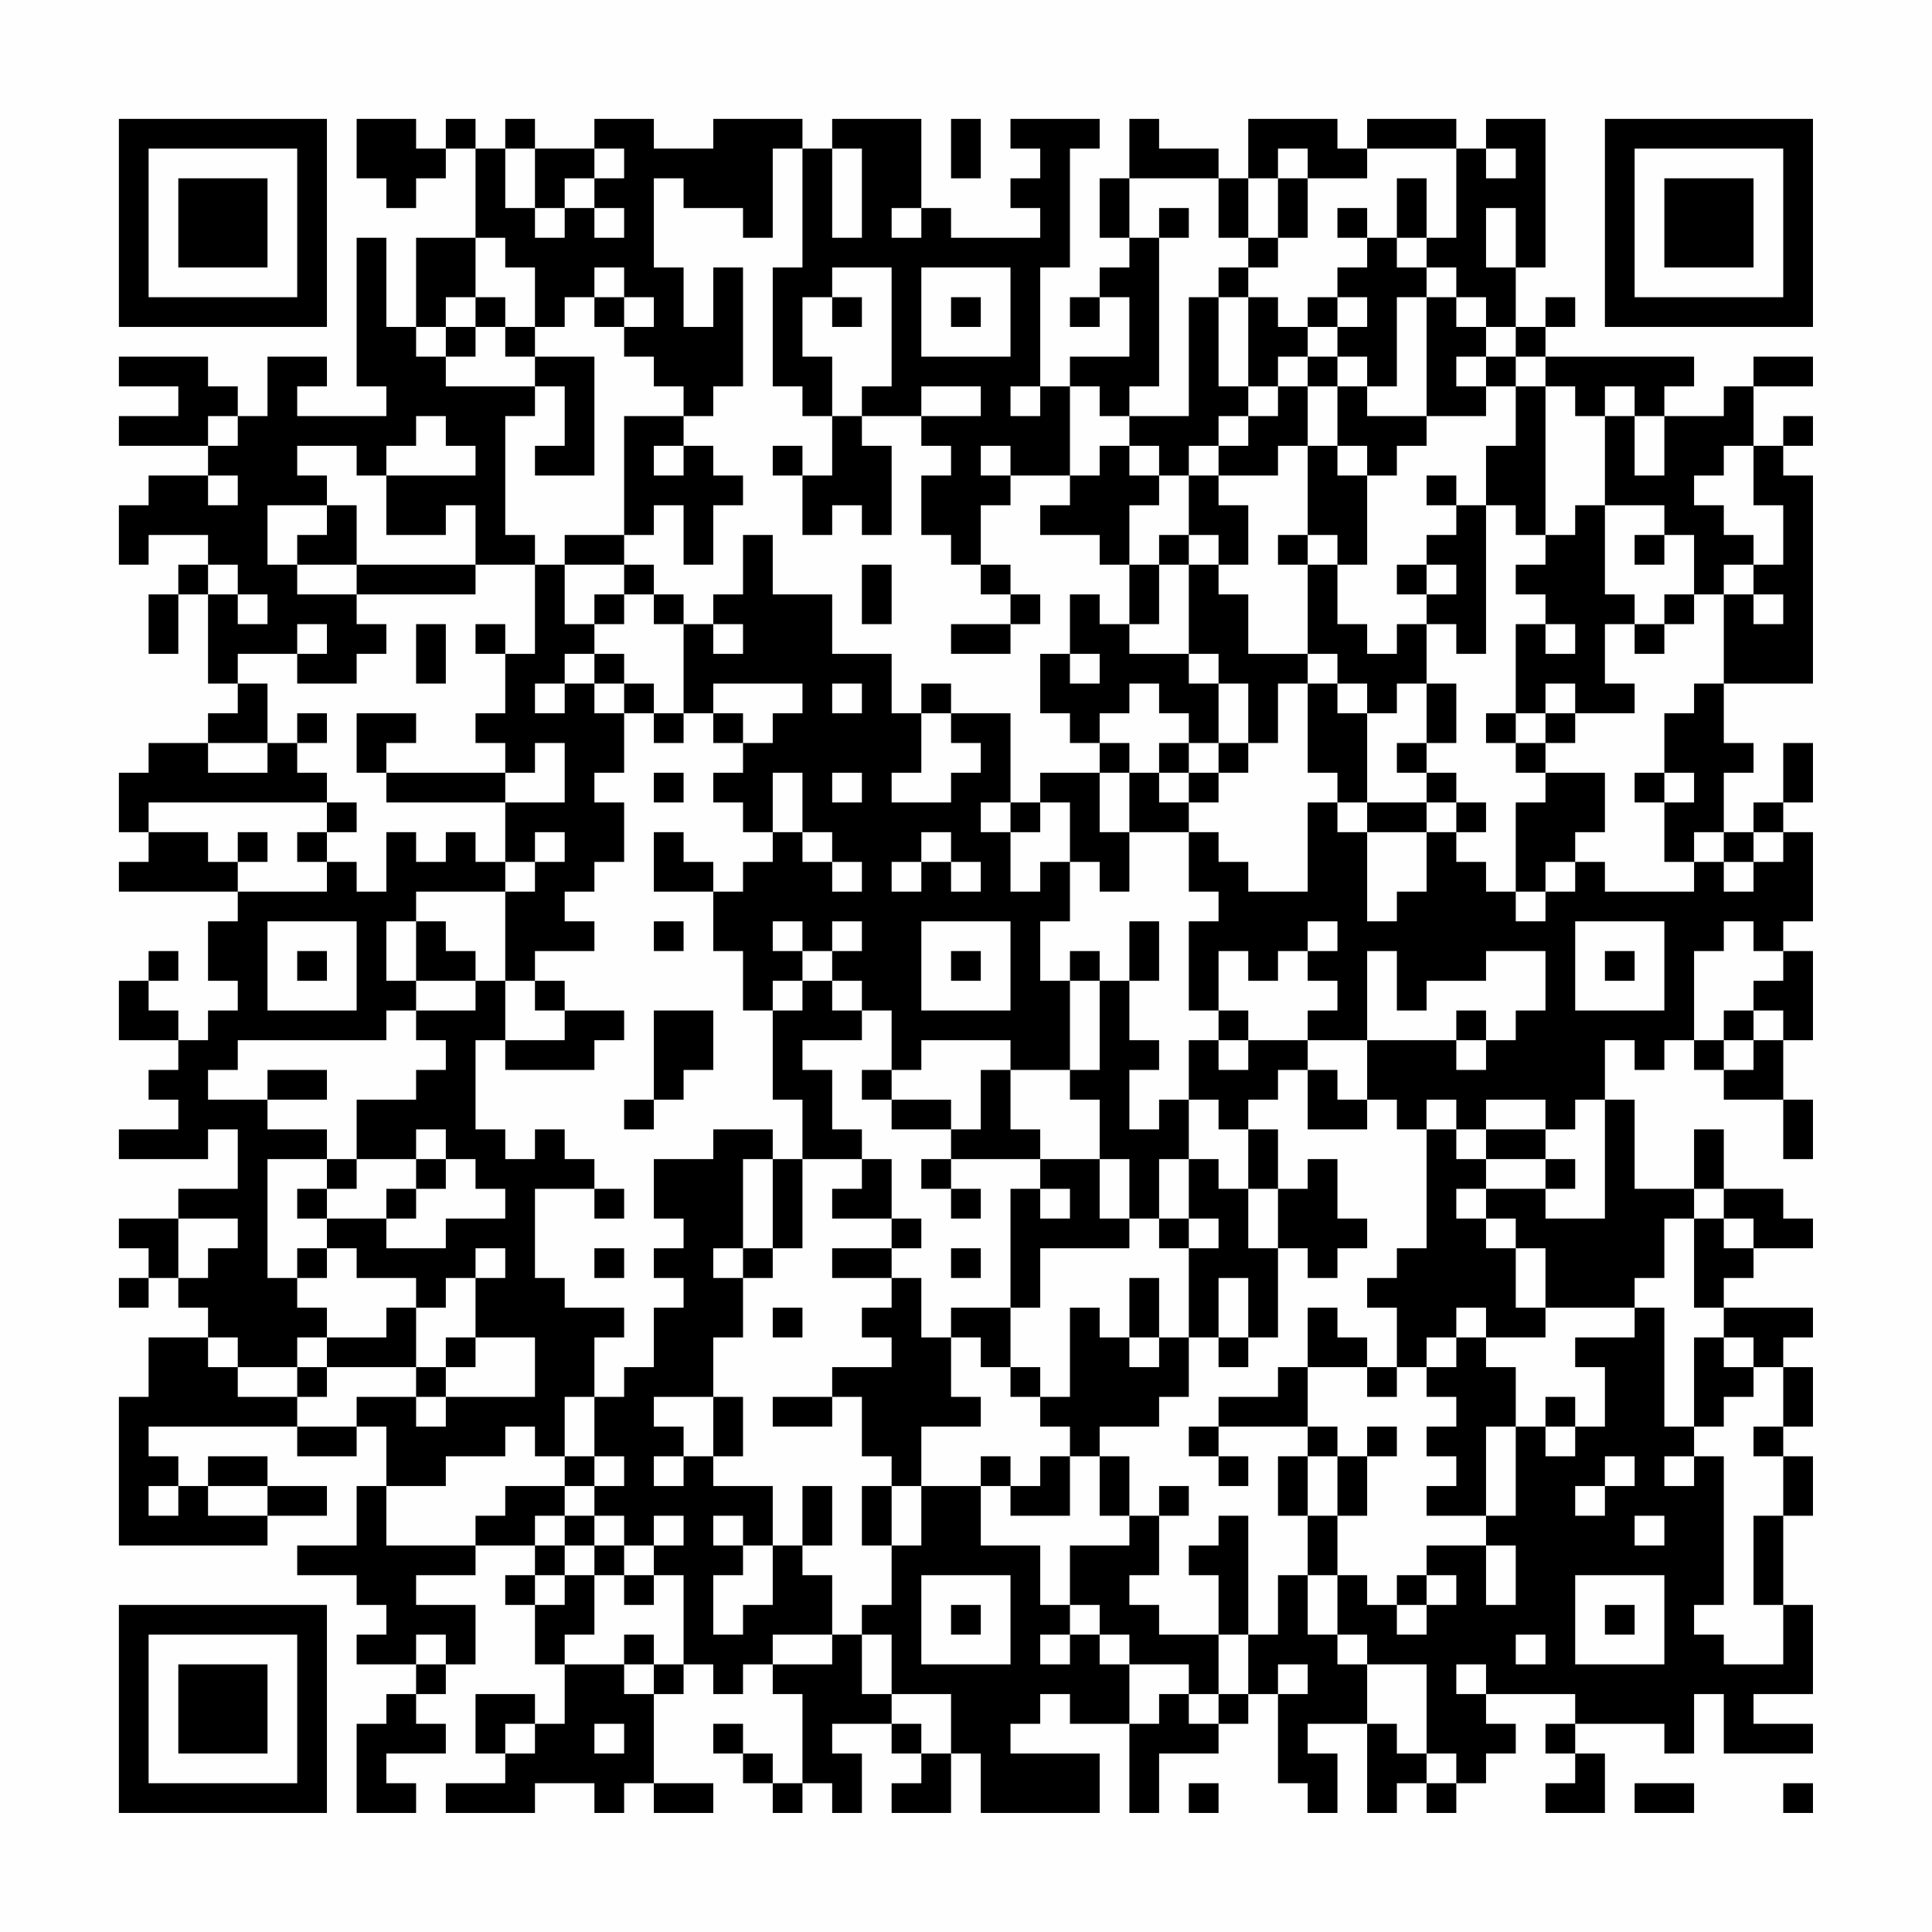 <?xml version="1.0" encoding="UTF-8"?>
<svg xmlns="http://www.w3.org/2000/svg" version="1.1" width="300" height="300" viewBox="0 0 300 300"><rect x="0" y="0" width="300" height="300" fill="#fefefe"/><g transform="scale(4.615)"><g transform="translate(4,4)"><path fill-rule="evenodd" d="M8 0L8 2L9 2L9 3L10 3L10 2L11 2L11 1L12 1L12 4L10 4L10 7L9 7L9 4L8 4L8 9L9 9L9 10L6 10L6 9L7 9L7 8L5 8L5 10L4 10L4 9L3 9L3 8L0 8L0 9L2 9L2 10L0 10L0 11L3 11L3 12L1 12L1 13L0 13L0 15L1 15L1 14L3 14L3 15L2 15L2 16L1 16L1 18L2 18L2 16L3 16L3 19L4 19L4 20L3 20L3 21L1 21L1 22L0 22L0 24L1 24L1 25L0 25L0 26L4 26L4 27L3 27L3 29L4 29L4 30L3 30L3 31L2 31L2 30L1 30L1 29L2 29L2 28L1 28L1 29L0 29L0 31L2 31L2 32L1 32L1 33L2 33L2 34L0 34L0 35L3 35L3 34L4 34L4 36L2 36L2 37L0 37L0 38L1 38L1 39L0 39L0 40L1 40L1 39L2 39L2 40L3 40L3 41L1 41L1 43L0 43L0 48L5 48L5 47L7 47L7 46L5 46L5 45L3 45L3 46L2 46L2 45L1 45L1 44L6 44L6 45L8 45L8 44L9 44L9 46L8 46L8 48L6 48L6 49L8 49L8 50L9 50L9 51L8 51L8 52L10 52L10 53L9 53L9 54L8 54L8 57L10 57L10 56L9 56L9 55L11 55L11 54L10 54L10 53L11 53L11 52L12 52L12 50L10 50L10 49L12 49L12 48L14 48L14 49L13 49L13 50L14 50L14 52L15 52L15 54L14 54L14 53L12 53L12 55L13 55L13 56L11 56L11 57L14 57L14 56L16 56L16 57L17 57L17 56L18 56L18 57L20 57L20 56L18 56L18 53L19 53L19 52L20 52L20 53L21 53L21 52L22 52L22 53L23 53L23 56L22 56L22 55L21 55L21 54L20 54L20 55L21 55L21 56L22 56L22 57L23 57L23 56L24 56L24 57L25 57L25 55L24 55L24 54L26 54L26 55L27 55L27 56L26 56L26 57L28 57L28 55L29 55L29 57L33 57L33 55L30 55L30 54L31 54L31 53L32 53L32 54L34 54L34 57L35 57L35 55L37 55L37 54L38 54L38 53L39 53L39 56L40 56L40 57L41 57L41 55L40 55L40 54L42 54L42 57L43 57L43 56L44 56L44 57L45 57L45 56L46 56L46 55L47 55L47 54L46 54L46 53L49 53L49 54L48 54L48 55L49 55L49 56L48 56L48 57L50 57L50 55L49 55L49 54L52 54L52 55L53 55L53 53L54 53L54 55L57 55L57 54L55 54L55 53L57 53L57 50L56 50L56 47L57 47L57 45L56 45L56 44L57 44L57 42L56 42L56 41L57 41L57 40L54 40L54 39L55 39L55 38L57 38L57 37L56 37L56 36L54 36L54 34L53 34L53 36L51 36L51 33L50 33L50 31L51 31L51 32L52 32L52 31L53 31L53 32L54 32L54 33L56 33L56 35L57 35L57 33L56 33L56 31L57 31L57 28L56 28L56 27L57 27L57 24L56 24L56 23L57 23L57 21L56 21L56 23L55 23L55 24L54 24L54 22L55 22L55 21L54 21L54 19L57 19L57 12L56 12L56 11L57 11L57 10L56 10L56 11L55 11L55 9L57 9L57 8L55 8L55 9L54 9L54 10L52 10L52 9L53 9L53 8L48 8L48 7L49 7L49 6L48 6L48 7L47 7L47 5L48 5L48 0L46 0L46 1L45 1L45 0L42 0L42 1L41 1L41 0L38 0L38 2L37 2L37 1L35 1L35 0L34 0L34 2L33 2L33 4L34 4L34 5L33 5L33 6L32 6L32 7L33 7L33 6L34 6L34 8L32 8L32 9L31 9L31 5L32 5L32 1L33 1L33 0L30 0L30 1L31 1L31 2L30 2L30 3L31 3L31 4L28 4L28 3L27 3L27 0L24 0L24 1L23 1L23 0L20 0L20 1L18 1L18 0L16 0L16 1L14 1L14 0L13 0L13 1L12 1L12 0L11 0L11 1L10 1L10 0ZM28 0L28 2L29 2L29 0ZM13 1L13 3L14 3L14 4L15 4L15 3L16 3L16 4L17 4L17 3L16 3L16 2L17 2L17 1L16 1L16 2L15 2L15 3L14 3L14 1ZM22 1L22 4L21 4L21 3L19 3L19 2L18 2L18 5L19 5L19 7L20 7L20 5L21 5L21 9L20 9L20 10L19 10L19 9L18 9L18 8L17 8L17 7L18 7L18 6L17 6L17 5L16 5L16 6L15 6L15 7L14 7L14 5L13 5L13 4L12 4L12 6L11 6L11 7L10 7L10 8L11 8L11 9L14 9L14 10L13 10L13 14L14 14L14 15L12 15L12 13L11 13L11 14L9 14L9 12L12 12L12 11L11 11L11 10L10 10L10 11L9 11L9 12L8 12L8 11L6 11L6 12L7 12L7 13L5 13L5 15L6 15L6 16L8 16L8 17L9 17L9 18L8 18L8 19L6 19L6 18L7 18L7 17L6 17L6 18L4 18L4 19L5 19L5 21L3 21L3 22L5 22L5 21L6 21L6 22L7 22L7 23L1 23L1 24L3 24L3 25L4 25L4 26L7 26L7 25L8 25L8 26L9 26L9 24L10 24L10 25L11 25L11 24L12 24L12 25L13 25L13 26L10 26L10 27L9 27L9 29L10 29L10 30L9 30L9 31L4 31L4 32L3 32L3 33L5 33L5 34L7 34L7 35L5 35L5 39L6 39L6 40L7 40L7 41L6 41L6 42L4 42L4 41L3 41L3 42L4 42L4 43L6 43L6 44L8 44L8 43L10 43L10 44L11 44L11 43L14 43L14 41L12 41L12 39L13 39L13 38L12 38L12 39L11 39L11 40L10 40L10 39L8 39L8 38L7 38L7 37L9 37L9 38L11 38L11 37L13 37L13 36L12 36L12 35L11 35L11 34L10 34L10 35L8 35L8 33L10 33L10 32L11 32L11 31L10 31L10 30L12 30L12 29L13 29L13 31L12 31L12 34L13 34L13 35L14 35L14 34L15 34L15 35L16 35L16 36L14 36L14 39L15 39L15 40L17 40L17 41L16 41L16 43L15 43L15 45L14 45L14 44L13 44L13 45L11 45L11 46L9 46L9 48L12 48L12 47L13 47L13 46L15 46L15 47L14 47L14 48L15 48L15 49L14 49L14 50L15 50L15 49L16 49L16 51L15 51L15 52L17 52L17 53L18 53L18 52L19 52L19 49L18 49L18 48L19 48L19 47L18 47L18 48L17 48L17 47L16 47L16 46L17 46L17 45L16 45L16 43L17 43L17 42L18 42L18 40L19 40L19 39L18 39L18 38L19 38L19 37L18 37L18 35L20 35L20 34L22 34L22 35L21 35L21 38L20 38L20 39L21 39L21 41L20 41L20 43L18 43L18 44L19 44L19 45L18 45L18 46L19 46L19 45L20 45L20 46L22 46L22 48L21 48L21 47L20 47L20 48L21 48L21 49L20 49L20 51L21 51L21 50L22 50L22 48L23 48L23 49L24 49L24 51L22 51L22 52L24 52L24 51L25 51L25 53L26 53L26 54L27 54L27 55L28 55L28 53L26 53L26 51L25 51L25 50L26 50L26 48L27 48L27 46L29 46L29 48L31 48L31 50L32 50L32 51L31 51L31 52L32 52L32 51L33 51L33 52L34 52L34 54L35 54L35 53L36 53L36 54L37 54L37 53L38 53L38 51L39 51L39 49L40 49L40 51L41 51L41 52L42 52L42 54L43 54L43 55L44 55L44 56L45 56L45 55L44 55L44 52L42 52L42 51L41 51L41 49L42 49L42 50L43 50L43 51L44 51L44 50L45 50L45 49L44 49L44 48L46 48L46 50L47 50L47 48L46 48L46 47L47 47L47 44L48 44L48 45L49 45L49 44L50 44L50 42L49 42L49 41L51 41L51 40L52 40L52 44L53 44L53 45L52 45L52 46L53 46L53 45L54 45L54 50L53 50L53 51L54 51L54 52L56 52L56 50L55 50L55 47L56 47L56 45L55 45L55 44L56 44L56 42L55 42L55 41L54 41L54 40L53 40L53 37L54 37L54 38L55 38L55 37L54 37L54 36L53 36L53 37L52 37L52 39L51 39L51 40L48 40L48 38L47 38L47 37L46 37L46 36L48 36L48 37L50 37L50 33L49 33L49 34L48 34L48 33L46 33L46 34L45 34L45 33L44 33L44 34L43 34L43 33L42 33L42 31L45 31L45 32L46 32L46 31L47 31L47 30L48 30L48 28L46 28L46 29L44 29L44 30L43 30L43 28L42 28L42 31L40 31L40 30L41 30L41 29L40 29L40 28L41 28L41 27L40 27L40 28L39 28L39 29L38 29L38 28L37 28L37 30L36 30L36 27L37 27L37 26L36 26L36 24L37 24L37 25L38 25L38 26L40 26L40 23L41 23L41 24L42 24L42 27L43 27L43 26L44 26L44 24L45 24L45 25L46 25L46 26L47 26L47 27L48 27L48 26L49 26L49 25L50 25L50 26L53 26L53 25L54 25L54 26L55 26L55 25L56 25L56 24L55 24L55 25L54 25L54 24L53 24L53 25L52 25L52 23L53 23L53 22L52 22L52 20L53 20L53 19L54 19L54 16L55 16L55 17L56 17L56 16L55 16L55 15L56 15L56 13L55 13L55 11L54 11L54 12L53 12L53 13L54 13L54 14L55 14L55 15L54 15L54 16L53 16L53 14L52 14L52 13L50 13L50 10L51 10L51 12L52 12L52 10L51 10L51 9L50 9L50 10L49 10L49 9L48 9L48 8L47 8L47 7L46 7L46 6L45 6L45 5L44 5L44 4L45 4L45 1L42 1L42 2L40 2L40 1L39 1L39 2L38 2L38 4L37 4L37 2L34 2L34 4L35 4L35 9L34 9L34 10L33 10L33 9L32 9L32 12L30 12L30 11L29 11L29 12L30 12L30 13L29 13L29 15L28 15L28 14L27 14L27 12L28 12L28 11L27 11L27 10L29 10L29 9L27 9L27 10L25 10L25 9L26 9L26 5L24 5L24 6L23 6L23 8L24 8L24 10L23 10L23 9L22 9L22 5L23 5L23 1ZM24 1L24 4L25 4L25 1ZM46 1L46 2L47 2L47 1ZM39 2L39 4L38 4L38 5L37 5L37 6L36 6L36 10L34 10L34 11L33 11L33 12L32 12L32 13L31 13L31 14L33 14L33 15L34 15L34 17L33 17L33 16L32 16L32 18L31 18L31 20L32 20L32 21L33 21L33 22L31 22L31 23L30 23L30 20L28 20L28 19L27 19L27 20L26 20L26 18L24 18L24 16L22 16L22 14L21 14L21 16L20 16L20 17L19 17L19 16L18 16L18 15L17 15L17 14L18 14L18 13L19 13L19 15L20 15L20 13L21 13L21 12L20 12L20 11L19 11L19 10L17 10L17 14L15 14L15 15L14 15L14 18L13 18L13 17L12 17L12 18L13 18L13 20L12 20L12 21L13 21L13 22L9 22L9 21L10 21L10 20L8 20L8 22L9 22L9 23L13 23L13 25L14 25L14 26L13 26L13 29L14 29L14 30L15 30L15 31L13 31L13 32L16 32L16 31L17 31L17 30L15 30L15 29L14 29L14 28L16 28L16 27L15 27L15 26L16 26L16 25L17 25L17 23L16 23L16 22L17 22L17 20L18 20L18 21L19 21L19 20L20 20L20 21L21 21L21 22L20 22L20 23L21 23L21 24L22 24L22 25L21 25L21 26L20 26L20 25L19 25L19 24L18 24L18 26L20 26L20 28L21 28L21 30L22 30L22 33L23 33L23 35L22 35L22 38L21 38L21 39L22 39L22 38L23 38L23 35L25 35L25 36L24 36L24 37L26 37L26 38L24 38L24 39L26 39L26 40L25 40L25 41L26 41L26 42L24 42L24 43L22 43L22 44L24 44L24 43L25 43L25 45L26 45L26 46L25 46L25 48L26 48L26 46L27 46L27 44L29 44L29 43L28 43L28 41L29 41L29 42L30 42L30 43L31 43L31 44L32 44L32 45L31 45L31 46L30 46L30 45L29 45L29 46L30 46L30 47L32 47L32 45L33 45L33 47L34 47L34 48L32 48L32 50L33 50L33 51L34 51L34 52L36 52L36 53L37 53L37 51L38 51L38 47L37 47L37 48L36 48L36 49L37 49L37 51L35 51L35 50L34 50L34 49L35 49L35 47L36 47L36 46L35 46L35 47L34 47L34 45L33 45L33 44L35 44L35 43L36 43L36 41L37 41L37 42L38 42L38 41L39 41L39 38L40 38L40 39L41 39L41 38L42 38L42 37L41 37L41 35L40 35L40 36L39 36L39 34L38 34L38 33L39 33L39 32L40 32L40 34L42 34L42 33L41 33L41 32L40 32L40 31L38 31L38 30L37 30L37 31L36 31L36 33L35 33L35 34L34 34L34 32L35 32L35 31L34 31L34 29L35 29L35 27L34 27L34 29L33 29L33 28L32 28L32 29L31 29L31 27L32 27L32 25L33 25L33 26L34 26L34 24L36 24L36 23L37 23L37 22L38 22L38 21L39 21L39 19L40 19L40 22L41 22L41 23L42 23L42 24L44 24L44 23L45 23L45 24L46 24L46 23L45 23L45 22L44 22L44 21L45 21L45 19L44 19L44 17L45 17L45 18L46 18L46 13L47 13L47 14L48 14L48 15L47 15L47 16L48 16L48 17L47 17L47 20L46 20L46 21L47 21L47 22L48 22L48 23L47 23L47 26L48 26L48 25L49 25L49 24L50 24L50 22L48 22L48 21L49 21L49 20L51 20L51 19L50 19L50 17L51 17L51 18L52 18L52 17L53 17L53 16L52 16L52 17L51 17L51 16L50 16L50 13L49 13L49 14L48 14L48 9L47 9L47 8L46 8L46 7L45 7L45 6L44 6L44 5L43 5L43 4L44 4L44 2L43 2L43 4L42 4L42 3L41 3L41 4L42 4L42 5L41 5L41 6L40 6L40 7L39 7L39 6L38 6L38 5L39 5L39 4L40 4L40 2ZM26 3L26 4L27 4L27 3ZM35 3L35 4L36 4L36 3ZM46 3L46 5L47 5L47 3ZM27 5L27 8L30 8L30 5ZM12 6L12 7L11 7L11 8L12 8L12 7L13 7L13 8L14 8L14 9L15 9L15 11L14 11L14 12L16 12L16 8L14 8L14 7L13 7L13 6ZM16 6L16 7L17 7L17 6ZM24 6L24 7L25 7L25 6ZM28 6L28 7L29 7L29 6ZM37 6L37 9L38 9L38 10L37 10L37 11L36 11L36 12L35 12L35 11L34 11L34 12L35 12L35 13L34 13L34 15L35 15L35 17L34 17L34 18L36 18L36 19L37 19L37 21L36 21L36 20L35 20L35 19L34 19L34 20L33 20L33 21L34 21L34 22L33 22L33 24L34 24L34 22L35 22L35 23L36 23L36 22L37 22L37 21L38 21L38 19L37 19L37 18L36 18L36 15L37 15L37 16L38 16L38 18L40 18L40 19L41 19L41 20L42 20L42 23L44 23L44 22L43 22L43 21L44 21L44 19L43 19L43 20L42 20L42 19L41 19L41 18L40 18L40 15L41 15L41 17L42 17L42 18L43 18L43 17L44 17L44 16L45 16L45 15L44 15L44 14L45 14L45 13L46 13L46 11L47 11L47 9L46 9L46 8L45 8L45 9L46 9L46 10L44 10L44 6L43 6L43 9L42 9L42 8L41 8L41 7L42 7L42 6L41 6L41 7L40 7L40 8L39 8L39 9L38 9L38 6ZM40 8L40 9L39 9L39 10L38 10L38 11L37 11L37 12L36 12L36 14L35 14L35 15L36 15L36 14L37 14L37 15L38 15L38 13L37 13L37 12L39 12L39 11L40 11L40 14L39 14L39 15L40 15L40 14L41 14L41 15L42 15L42 12L43 12L43 11L44 11L44 10L42 10L42 9L41 9L41 8ZM30 9L30 10L31 10L31 9ZM40 9L40 11L41 11L41 12L42 12L42 11L41 11L41 9ZM3 10L3 11L4 11L4 10ZM24 10L24 12L23 12L23 11L22 11L22 12L23 12L23 14L24 14L24 13L25 13L25 14L26 14L26 11L25 11L25 10ZM18 11L18 12L19 12L19 11ZM3 12L3 13L4 13L4 12ZM44 12L44 13L45 13L45 12ZM7 13L7 14L6 14L6 15L8 15L8 16L12 16L12 15L8 15L8 13ZM51 14L51 15L52 15L52 14ZM3 15L3 16L4 16L4 17L5 17L5 16L4 16L4 15ZM15 15L15 17L16 17L16 18L15 18L15 19L14 19L14 20L15 20L15 19L16 19L16 20L17 20L17 19L18 19L18 20L19 20L19 17L18 17L18 16L17 16L17 15ZM25 15L25 17L26 17L26 15ZM29 15L29 16L30 16L30 17L28 17L28 18L30 18L30 17L31 17L31 16L30 16L30 15ZM43 15L43 16L44 16L44 15ZM16 16L16 17L17 17L17 16ZM10 17L10 19L11 19L11 17ZM20 17L20 18L21 18L21 17ZM48 17L48 18L49 18L49 17ZM16 18L16 19L17 19L17 18ZM32 18L32 19L33 19L33 18ZM20 19L20 20L21 20L21 21L22 21L22 20L23 20L23 19ZM24 19L24 20L25 20L25 19ZM48 19L48 20L47 20L47 21L48 21L48 20L49 20L49 19ZM6 20L6 21L7 21L7 20ZM27 20L27 22L26 22L26 23L28 23L28 22L29 22L29 21L28 21L28 20ZM14 21L14 22L13 22L13 23L15 23L15 21ZM35 21L35 22L36 22L36 21ZM18 22L18 23L19 23L19 22ZM22 22L22 24L23 24L23 25L24 25L24 26L25 26L25 25L24 25L24 24L23 24L23 22ZM24 22L24 23L25 23L25 22ZM51 22L51 23L52 23L52 22ZM7 23L7 24L6 24L6 25L7 25L7 24L8 24L8 23ZM29 23L29 24L30 24L30 26L31 26L31 25L32 25L32 23L31 23L31 24L30 24L30 23ZM4 24L4 25L5 25L5 24ZM14 24L14 25L15 25L15 24ZM27 24L27 25L26 25L26 26L27 26L27 25L28 25L28 26L29 26L29 25L28 25L28 24ZM5 27L5 30L8 30L8 27ZM10 27L10 29L12 29L12 28L11 28L11 27ZM18 27L18 28L19 28L19 27ZM22 27L22 28L23 28L23 29L22 29L22 30L23 30L23 29L24 29L24 30L25 30L25 31L23 31L23 32L24 32L24 34L25 34L25 35L26 35L26 37L27 37L27 38L26 38L26 39L27 39L27 41L28 41L28 40L30 40L30 42L31 42L31 43L32 43L32 40L33 40L33 41L34 41L34 42L35 42L35 41L36 41L36 38L37 38L37 37L36 37L36 35L37 35L37 36L38 36L38 38L39 38L39 36L38 36L38 34L37 34L37 33L36 33L36 35L35 35L35 37L34 37L34 35L33 35L33 33L32 33L32 32L33 32L33 29L32 29L32 32L30 32L30 31L27 31L27 32L26 32L26 30L25 30L25 29L24 29L24 28L25 28L25 27L24 27L24 28L23 28L23 27ZM27 27L27 30L30 30L30 27ZM49 27L49 30L52 30L52 27ZM54 27L54 28L53 28L53 31L54 31L54 32L55 32L55 31L56 31L56 30L55 30L55 29L56 29L56 28L55 28L55 27ZM6 28L6 29L7 29L7 28ZM28 28L28 29L29 29L29 28ZM50 28L50 29L51 29L51 28ZM18 30L18 33L17 33L17 34L18 34L18 33L19 33L19 32L20 32L20 30ZM45 30L45 31L46 31L46 30ZM54 30L54 31L55 31L55 30ZM37 31L37 32L38 32L38 31ZM5 32L5 33L7 33L7 32ZM25 32L25 33L26 33L26 34L28 34L28 35L27 35L27 36L28 36L28 37L29 37L29 36L28 36L28 35L31 35L31 36L30 36L30 40L31 40L31 38L34 38L34 37L33 37L33 35L31 35L31 34L30 34L30 32L29 32L29 34L28 34L28 33L26 33L26 32ZM44 34L44 38L43 38L43 39L42 39L42 40L43 40L43 42L42 42L42 41L41 41L41 40L40 40L40 42L39 42L39 43L37 43L37 44L36 44L36 45L37 45L37 46L38 46L38 45L37 45L37 44L40 44L40 45L39 45L39 47L40 47L40 49L41 49L41 47L42 47L42 45L43 45L43 44L42 44L42 45L41 45L41 44L40 44L40 42L42 42L42 43L43 43L43 42L44 42L44 43L45 43L45 44L44 44L44 45L45 45L45 46L44 46L44 47L46 47L46 44L47 44L47 42L46 42L46 41L48 41L48 40L47 40L47 38L46 38L46 37L45 37L45 36L46 36L46 35L48 35L48 36L49 36L49 35L48 35L48 34L46 34L46 35L45 35L45 34ZM7 35L7 36L6 36L6 37L7 37L7 36L8 36L8 35ZM10 35L10 36L9 36L9 37L10 37L10 36L11 36L11 35ZM16 36L16 37L17 37L17 36ZM31 36L31 37L32 37L32 36ZM2 37L2 39L3 39L3 38L4 38L4 37ZM35 37L35 38L36 38L36 37ZM6 38L6 39L7 39L7 38ZM16 38L16 39L17 39L17 38ZM28 38L28 39L29 39L29 38ZM34 39L34 41L35 41L35 39ZM37 39L37 41L38 41L38 39ZM9 40L9 41L7 41L7 42L6 42L6 43L7 43L7 42L10 42L10 43L11 43L11 42L12 42L12 41L11 41L11 42L10 42L10 40ZM22 40L22 41L23 41L23 40ZM45 40L45 41L44 41L44 42L45 42L45 41L46 41L46 40ZM53 41L53 44L54 44L54 43L55 43L55 42L54 42L54 41ZM20 43L20 45L21 45L21 43ZM48 43L48 44L49 44L49 43ZM15 45L15 46L16 46L16 45ZM40 45L40 47L41 47L41 45ZM50 45L50 46L49 46L49 47L50 47L50 46L51 46L51 45ZM1 46L1 47L2 47L2 46ZM3 46L3 47L5 47L5 46ZM23 46L23 48L24 48L24 46ZM15 47L15 48L16 48L16 49L17 49L17 50L18 50L18 49L17 49L17 48L16 48L16 47ZM51 47L51 48L52 48L52 47ZM27 49L27 52L30 52L30 49ZM43 49L43 50L44 50L44 49ZM49 49L49 52L52 52L52 49ZM28 50L28 51L29 51L29 50ZM50 50L50 51L51 51L51 50ZM10 51L10 52L11 52L11 51ZM17 51L17 52L18 52L18 51ZM47 51L47 52L48 52L48 51ZM39 52L39 53L40 53L40 52ZM45 52L45 53L46 53L46 52ZM13 54L13 55L14 55L14 54ZM16 54L16 55L17 55L17 54ZM36 56L36 57L37 57L37 56ZM51 56L51 57L53 57L53 56ZM56 56L56 57L57 57L57 56ZM0 0L0 7L7 7L7 0ZM1 1L1 6L6 6L6 1ZM2 2L2 5L5 5L5 2ZM50 0L50 7L57 7L57 0ZM51 1L51 6L56 6L56 1ZM52 2L52 5L55 5L55 2ZM0 50L0 57L7 57L7 50ZM1 51L1 56L6 56L6 51ZM2 52L2 55L5 55L5 52Z" fill="#000000"/></g></g></svg>
